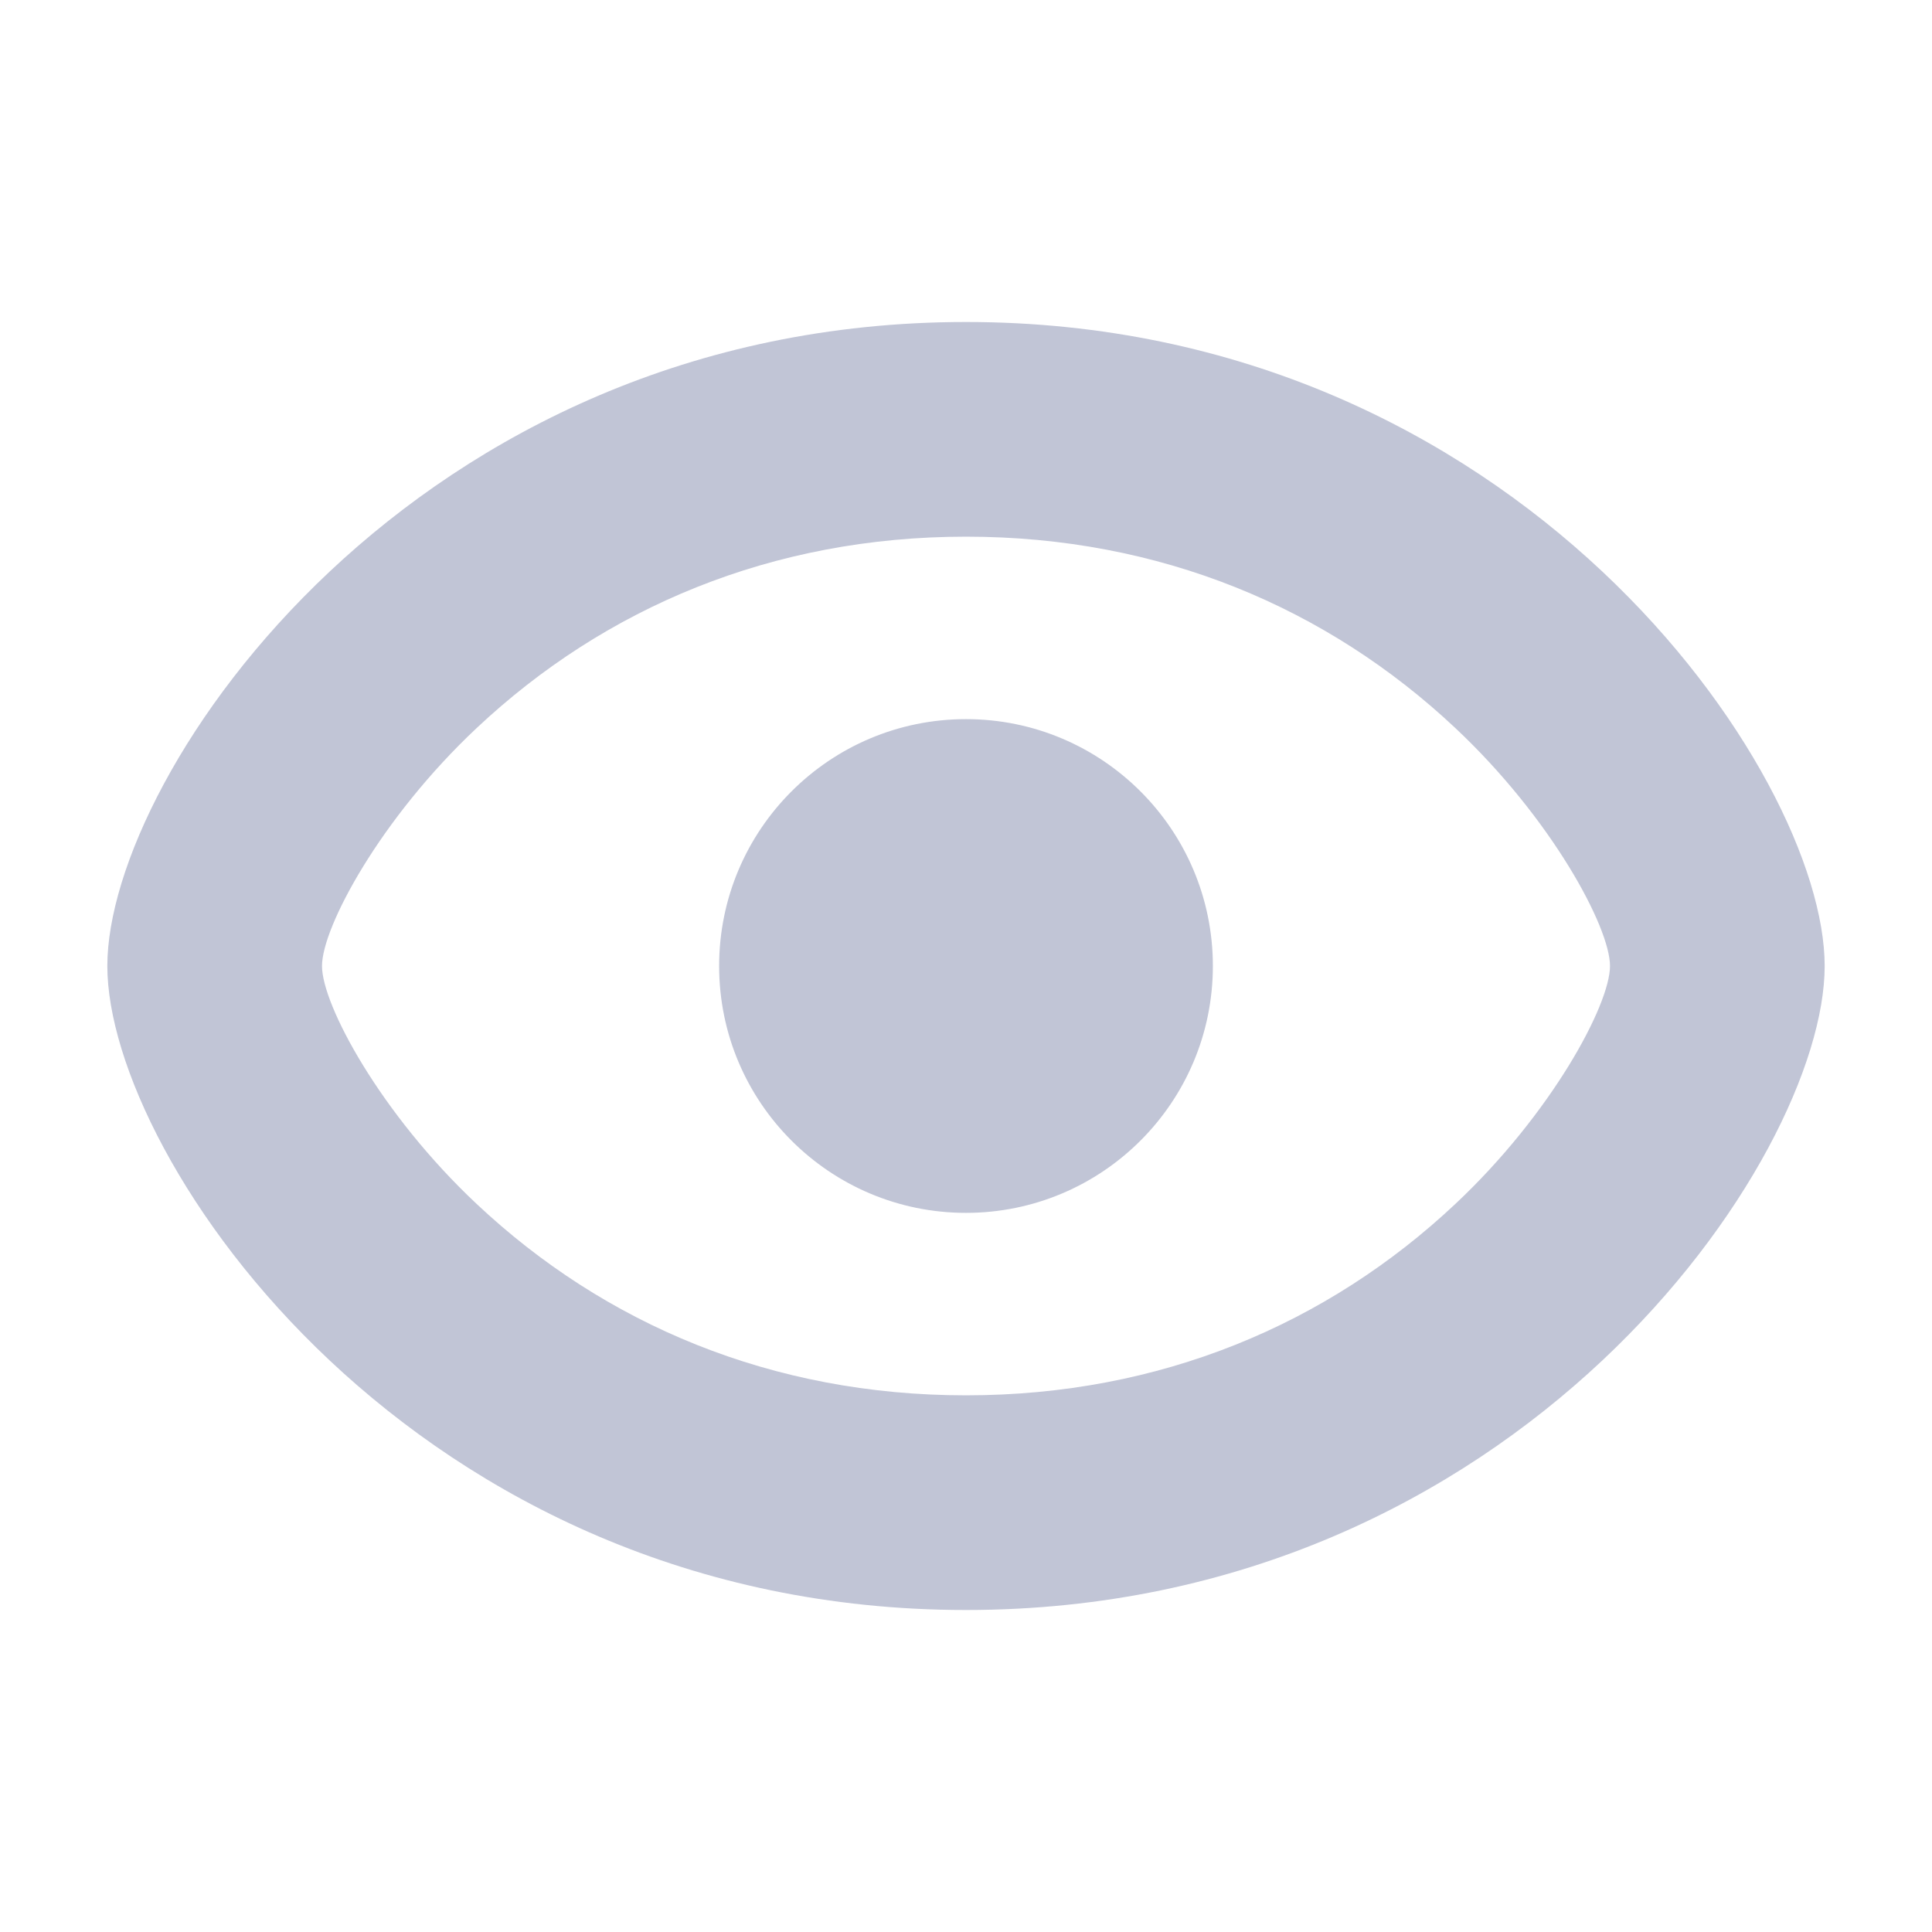 <svg width="18" height="18" viewBox="0 0 18 18" fill="none" xmlns="http://www.w3.org/2000/svg">
<path fill-rule="evenodd" clip-rule="evenodd" d="M1 9C1 7.2 3.857 3 9 3C14.143 3 17 7.2 17 9C17 10.8 14.143 15 9 15C3.857 15 1 10.8 1 9ZM3 9C3 9.362 3.546 10.377 4.441 11.217C5.633 12.337 7.19 13 9 13C10.81 13 12.367 12.337 13.559 11.217C14.454 10.377 15 9.362 15 9C15 8.638 14.454 7.623 13.559 6.783C12.367 5.663 10.81 5 9 5C7.19 5 5.633 5.663 4.441 6.783C3.546 7.623 3 8.638 3 9ZM11.3 9C11.3 10.27 10.27 11.3 9 11.3C7.73 11.3 6.7 10.27 6.7 9C6.7 7.73 7.73 6.7 9 6.7C10.27 6.7 11.3 7.73 11.3 9Z" fill="#C1C5D6"/>
</svg>
